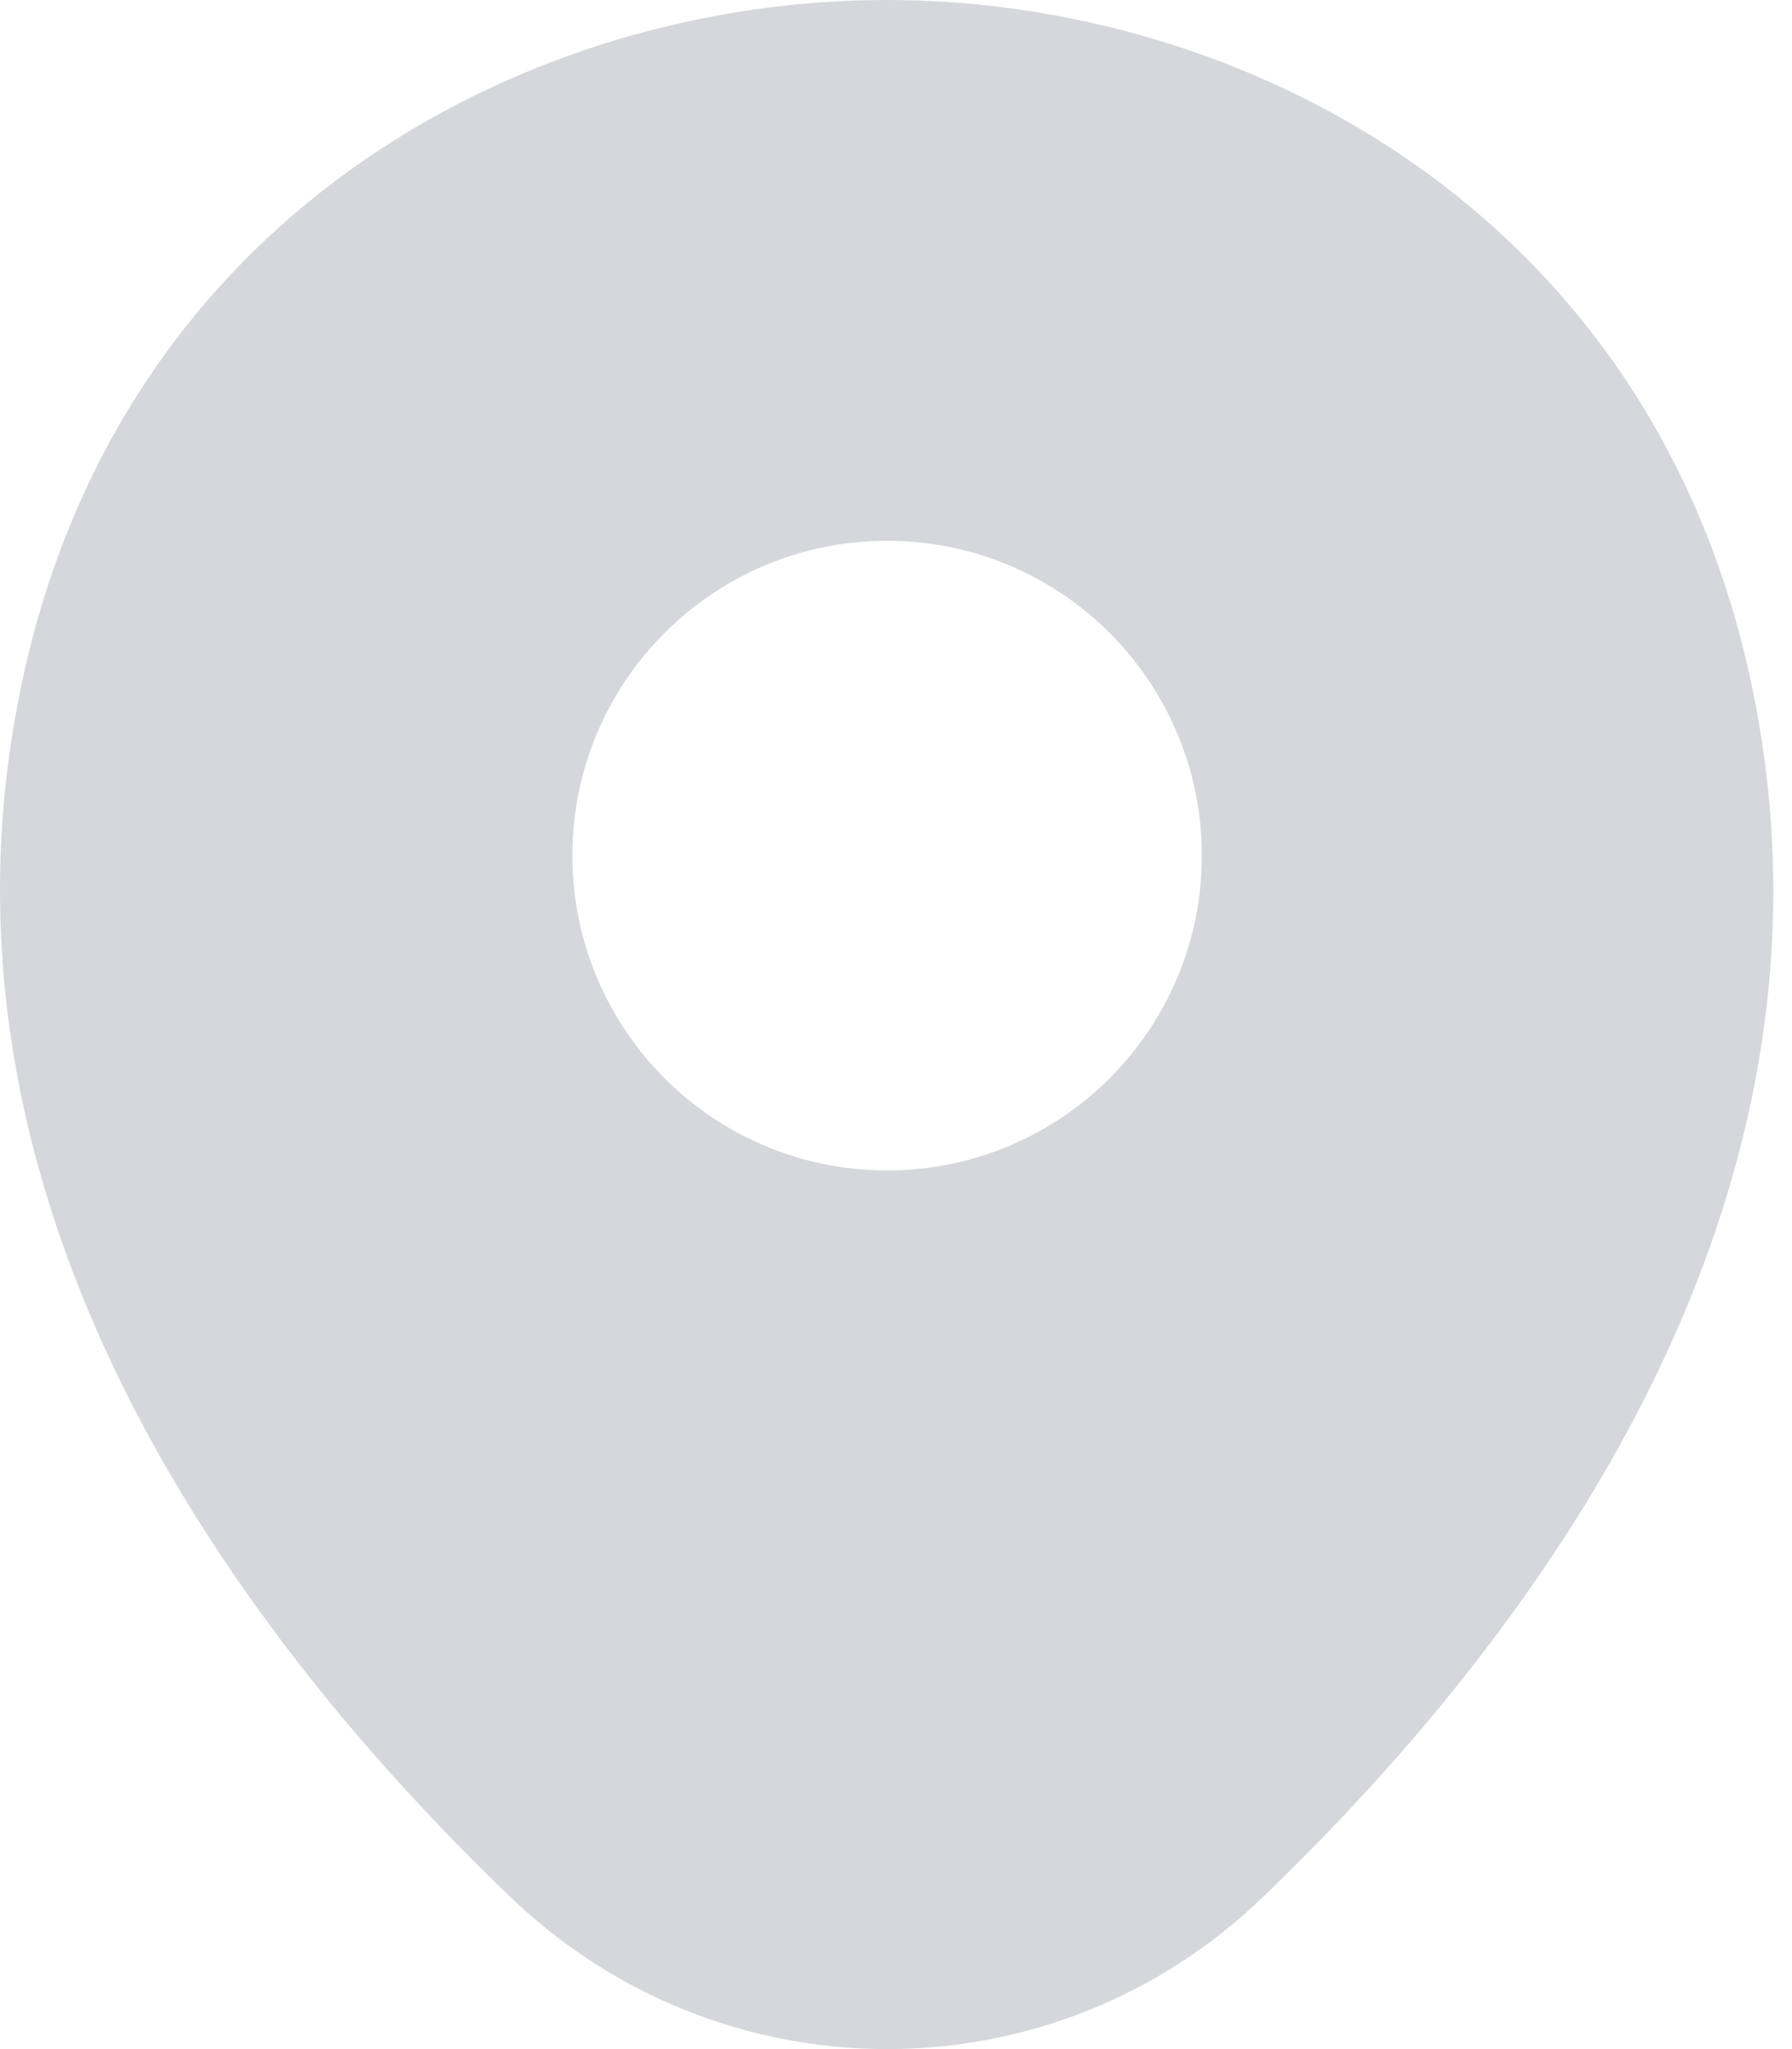 <svg width="21" height="24" viewBox="0 0 21 24" fill="none" xmlns="http://www.w3.org/2000/svg">
<path opacity="0.2" d="M20.488 7.844C19.259 2.435 14.54 0 10.396 0C10.396 0 10.396 0 10.384 0C6.252 0 1.522 2.423 0.293 7.832C-1.077 13.873 2.622 18.989 5.971 22.209C7.212 23.403 8.804 24 10.396 24C11.988 24 13.58 23.403 14.81 22.209C18.158 18.989 21.858 13.885 20.488 7.844ZM10.396 13.709C8.359 13.709 6.708 12.059 6.708 10.021C6.708 7.984 8.359 6.334 10.396 6.334C12.433 6.334 14.084 7.984 14.084 10.021C14.084 12.059 12.433 13.709 10.396 13.709Z" fill="#323A46"/>
</svg>

